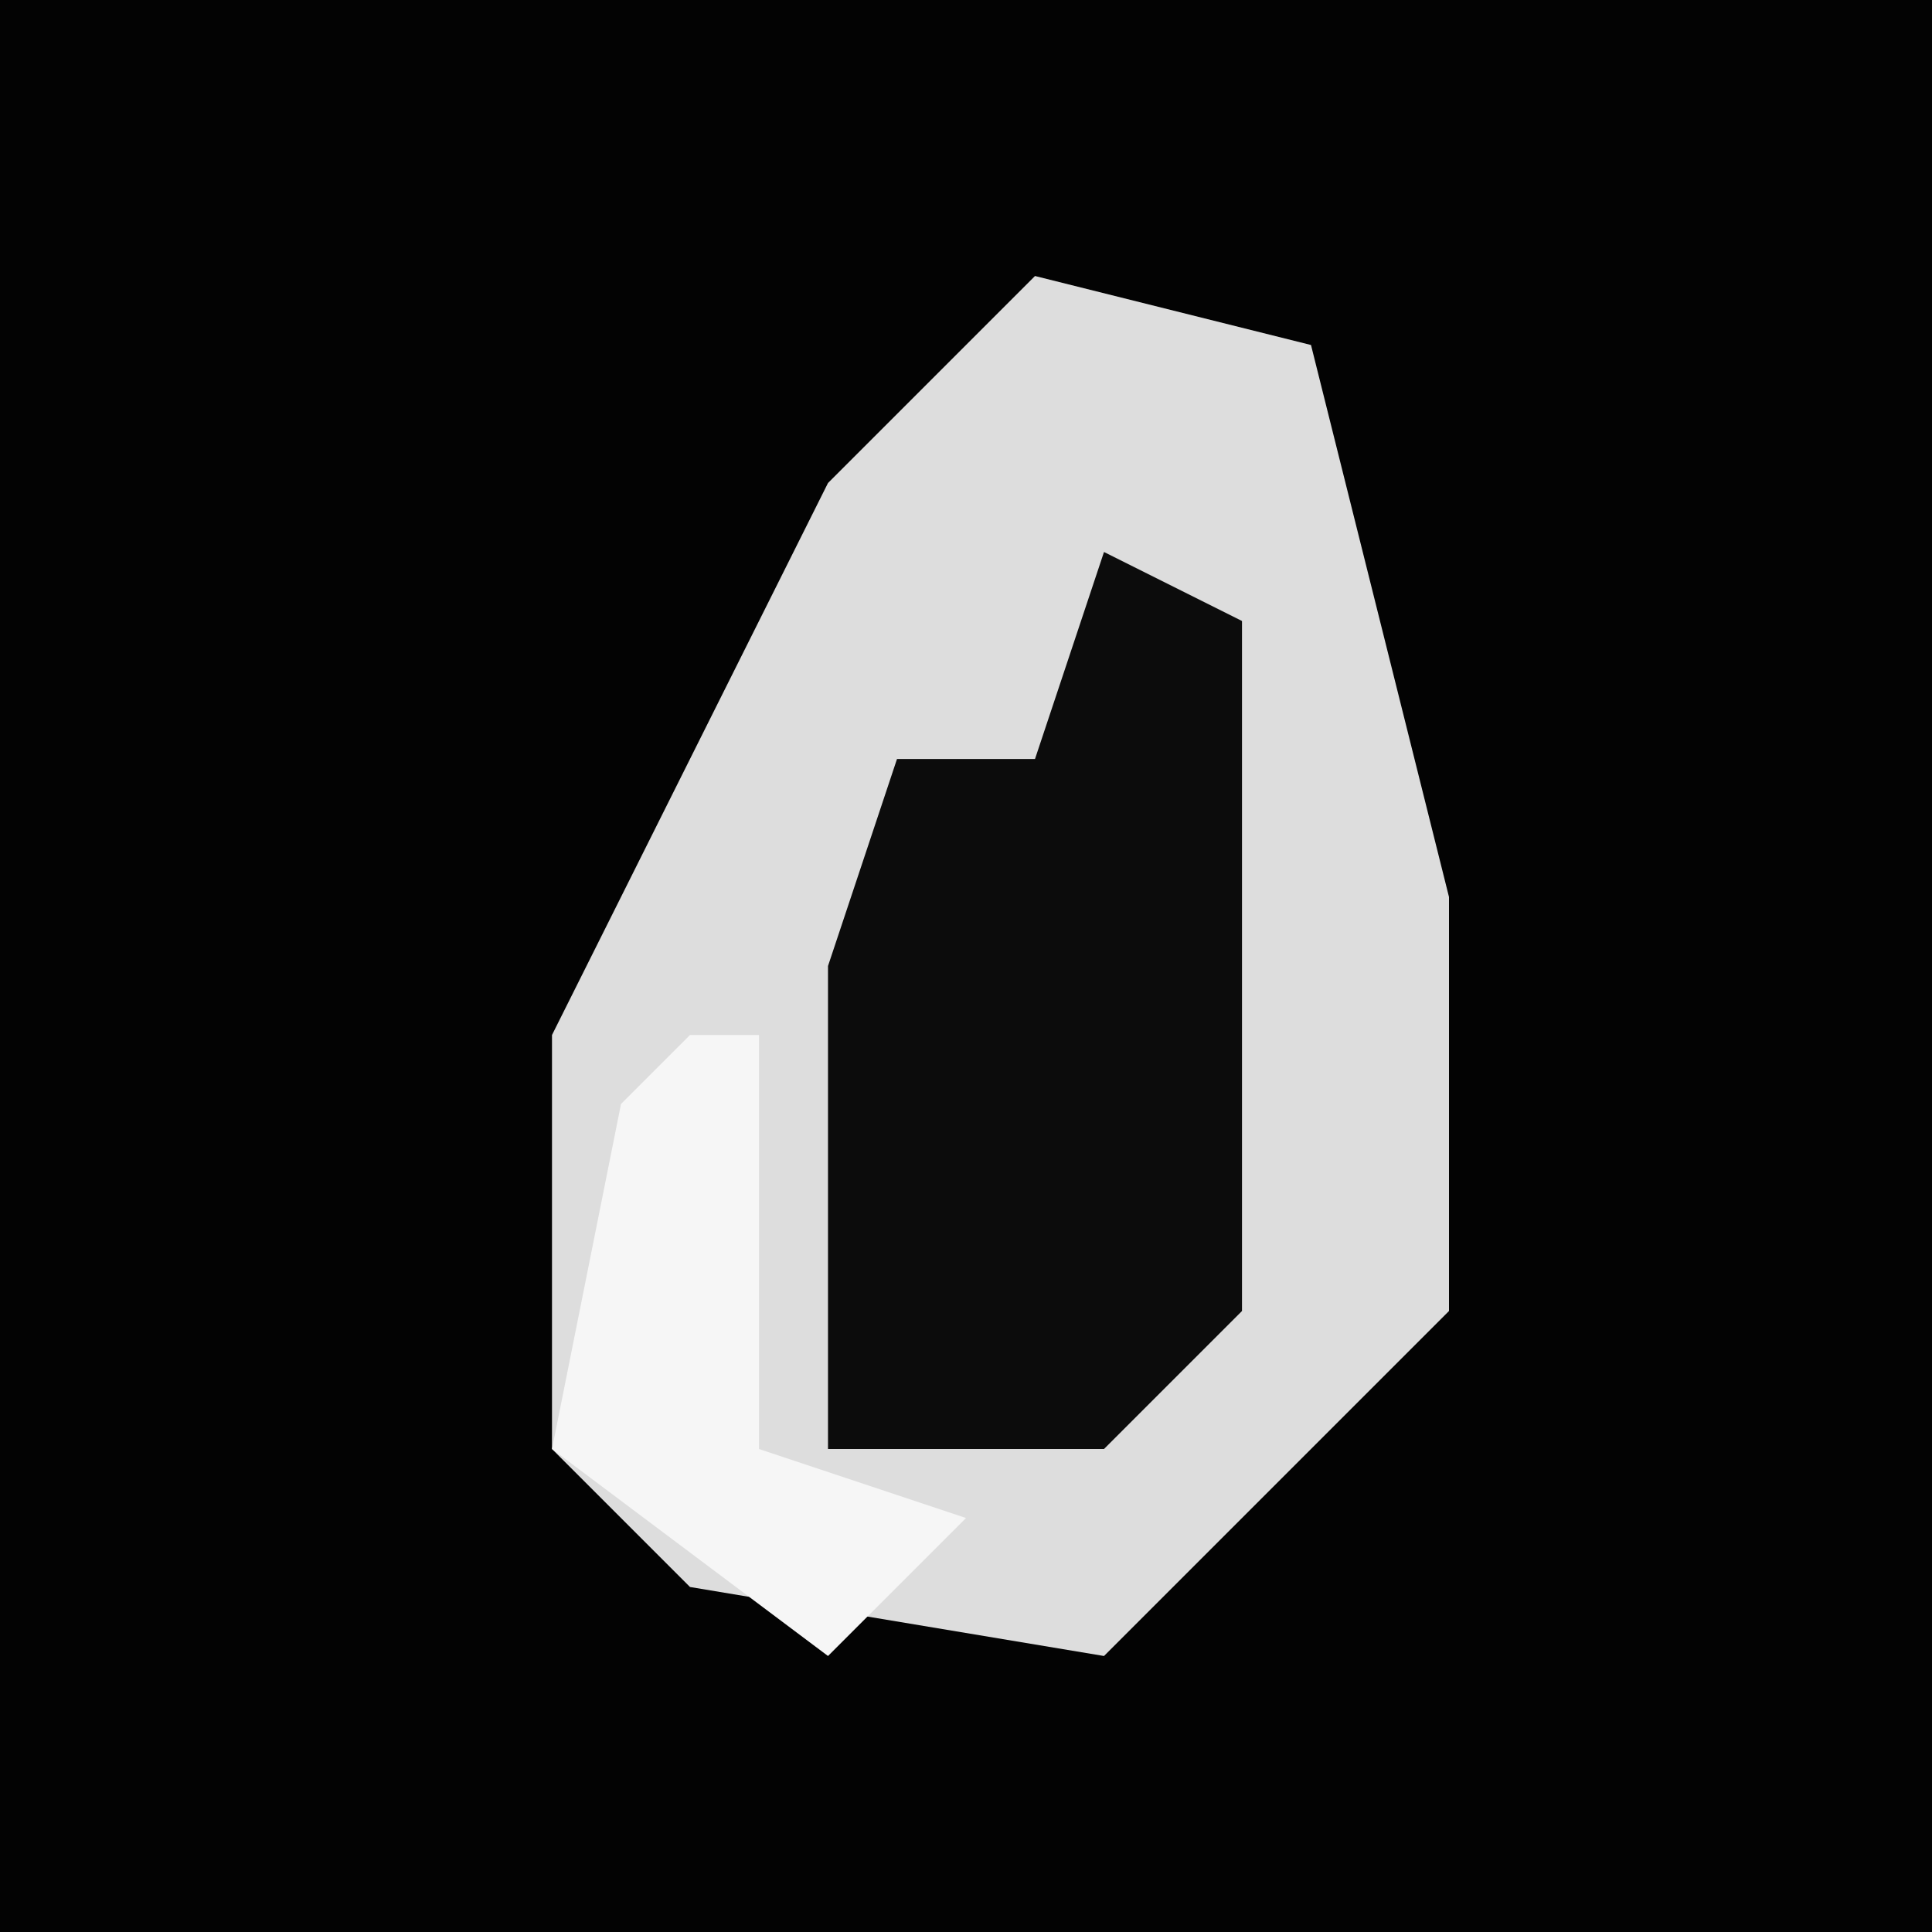 <?xml version="1.0" encoding="UTF-8"?>
<svg version="1.1" xmlns="http://www.w3.org/2000/svg" width="28" height="28">
<path d="M0,0 L28,0 L28,28 L0,28 Z " fill="#030303" transform="translate(0,0)"/>
<path d="M0,0 L4,1 L6,9 L6,15 L1,20 L-5,19 L-7,17 L-7,11 L-3,3 Z " fill="#DDDDDD" transform="translate(15,4)"/>
<path d="M0,0 L2,1 L2,11 L0,13 L-4,13 L-4,6 L-3,3 L-1,3 Z " fill="#0C0C0C" transform="translate(16,8)"/>
<path d="M0,0 L1,0 L1,6 L4,7 L2,9 L-2,6 L-1,1 Z " fill="#F6F6F6" transform="translate(10,15)"/>
</svg>
